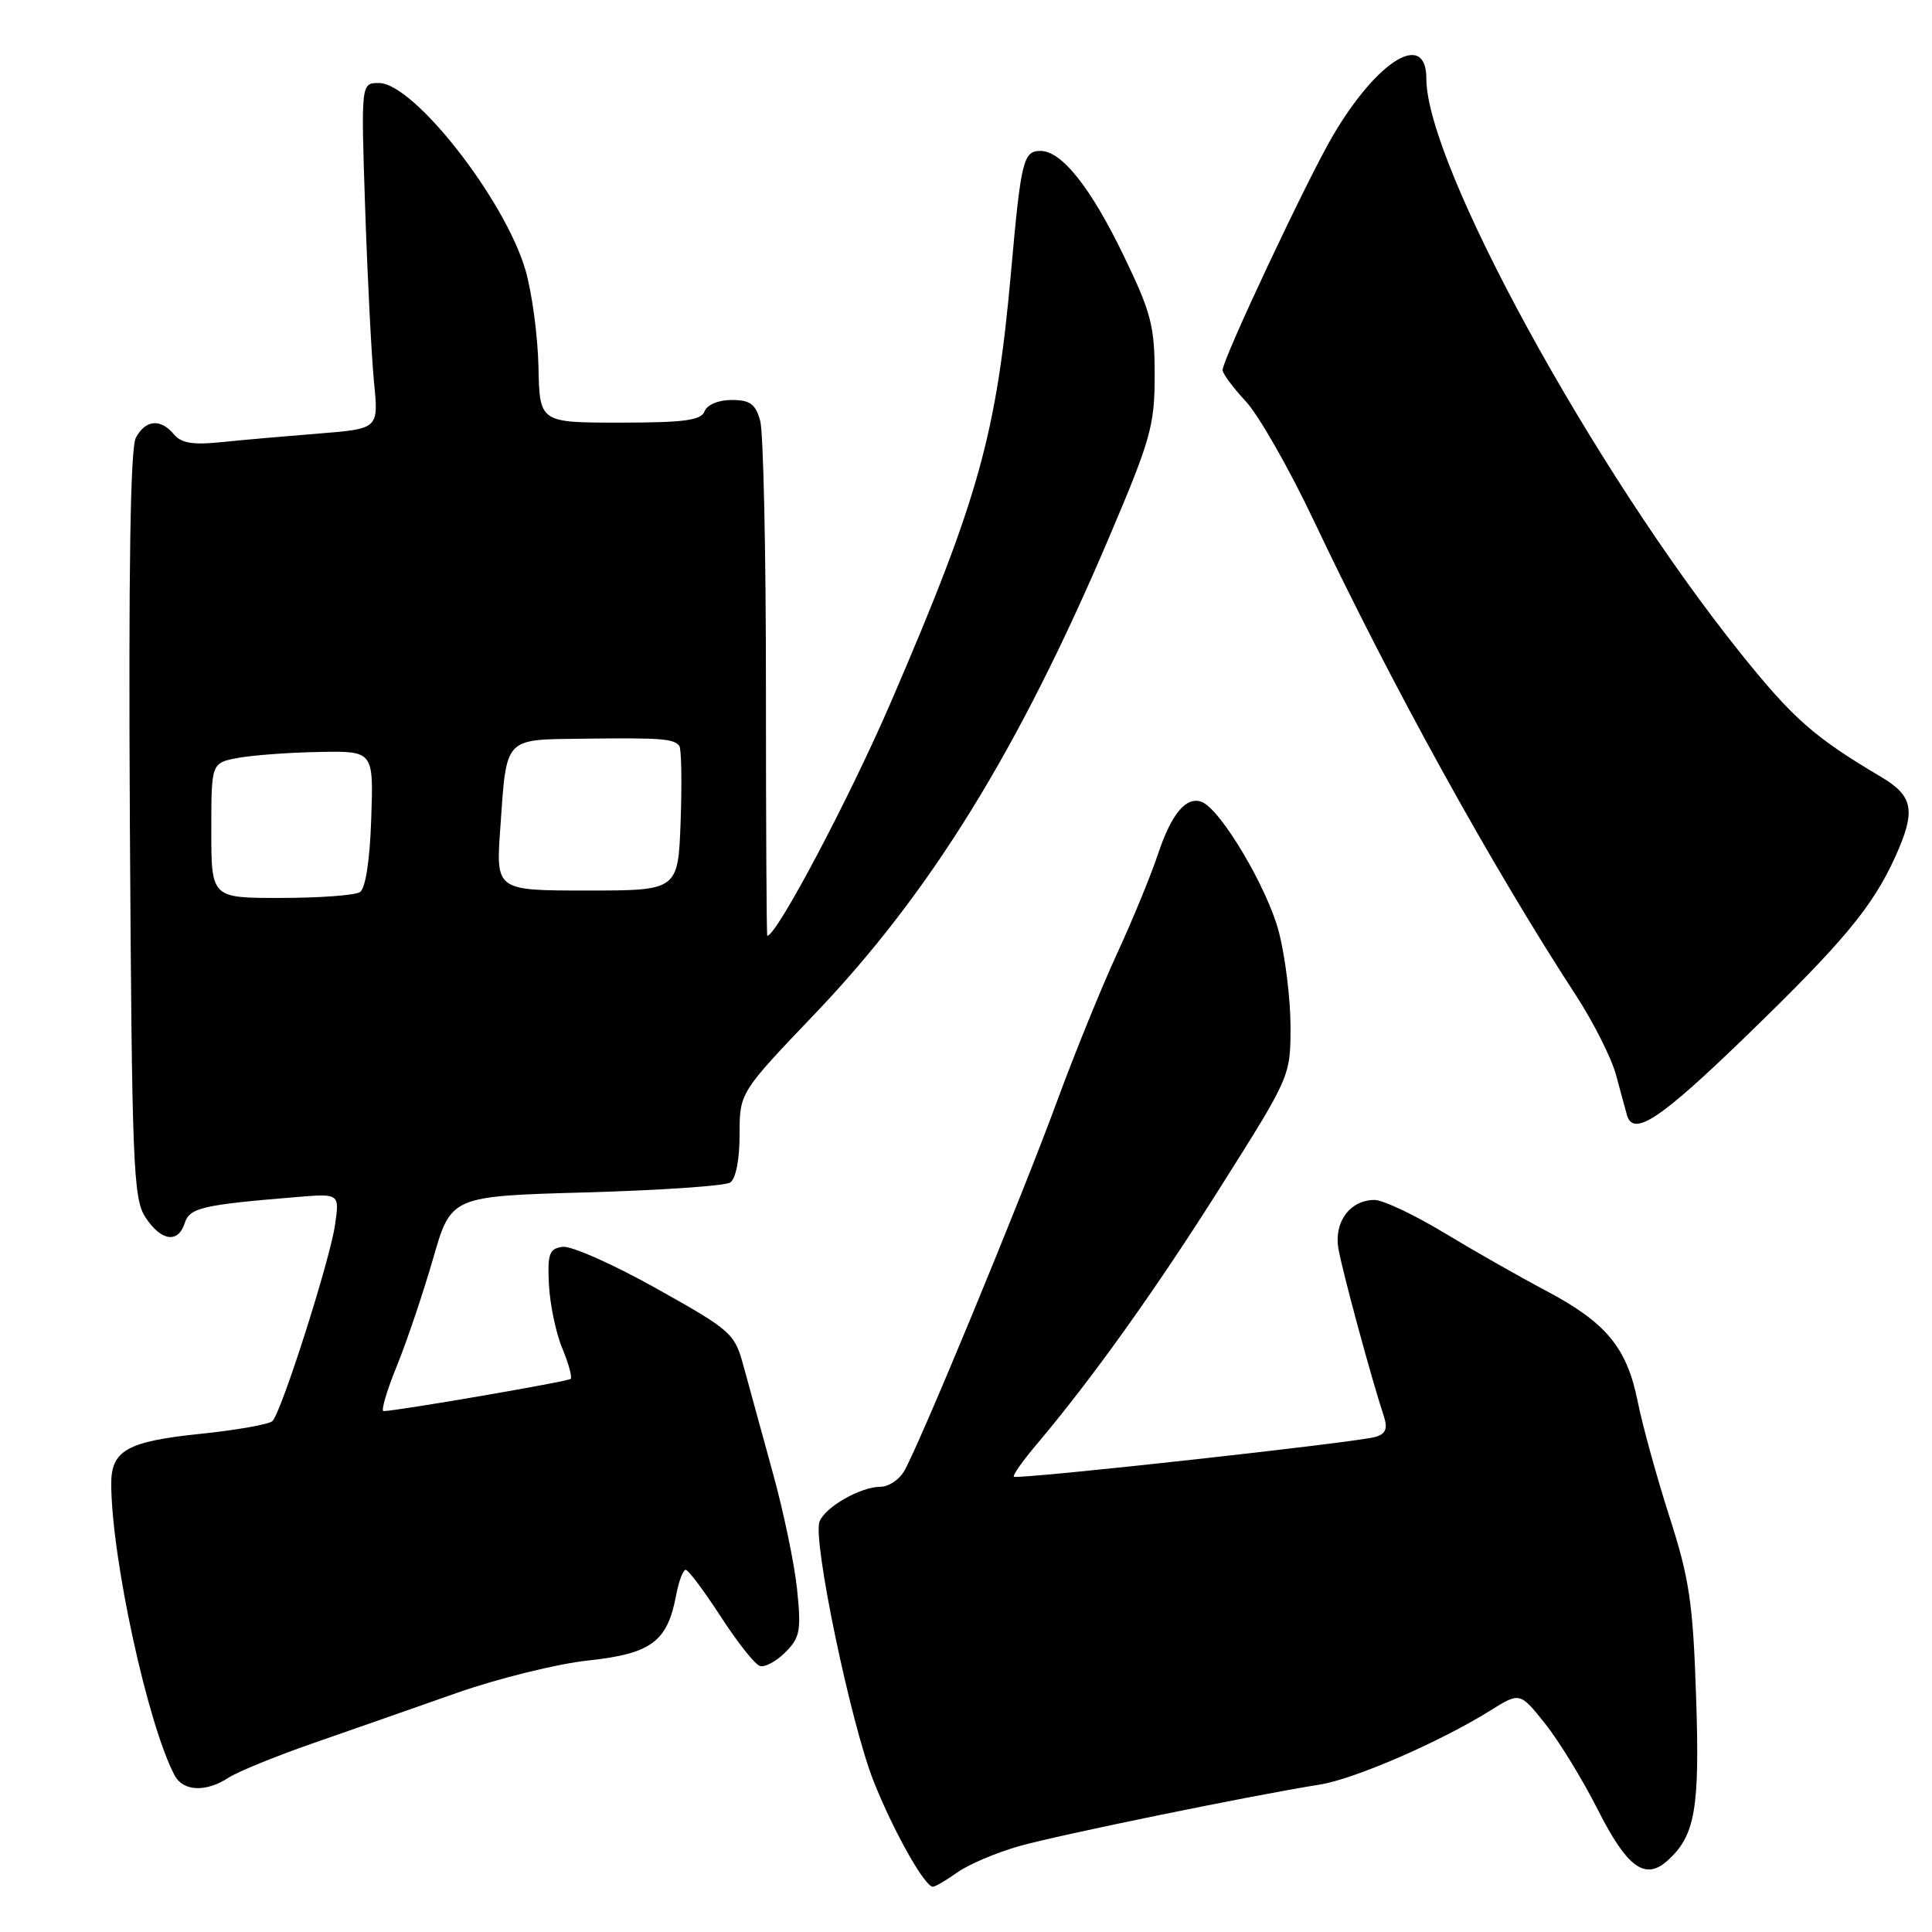 <?xml version="1.0" encoding="UTF-8" standalone="no"?>
<!DOCTYPE svg PUBLIC "-//W3C//DTD SVG 1.1//EN" "http://www.w3.org/Graphics/SVG/1.1/DTD/svg11.dtd" >
<svg xmlns="http://www.w3.org/2000/svg" xmlns:xlink="http://www.w3.org/1999/xlink" version="1.1" viewBox="0 0 256 256">
 <g >
 <path fill="currentColor"
d=" M 126.87 248.09 C 128.34 247.05 132.01 245.49 135.02 244.63 C 140.32 243.13 165.96 237.88 174.86 236.47 C 179.44 235.75 190.78 230.83 197.45 226.67 C 201.39 224.21 201.39 224.21 204.71 228.36 C 206.54 230.64 209.67 235.76 211.69 239.74 C 215.60 247.48 217.99 249.23 220.98 246.52 C 224.63 243.21 225.24 239.67 224.74 224.77 C 224.33 212.41 223.86 209.23 221.22 201.00 C 219.54 195.78 217.65 188.91 217.01 185.74 C 215.57 178.55 212.84 175.25 204.80 171.00 C 201.34 169.17 195.27 165.72 191.32 163.33 C 187.37 160.95 183.24 159.00 182.14 159.00 C 178.91 159.00 176.75 161.89 177.34 165.41 C 177.82 168.28 181.73 182.72 183.37 187.67 C 183.90 189.28 183.62 189.98 182.29 190.39 C 179.94 191.12 134.76 196.09 134.34 195.67 C 134.16 195.49 135.51 193.58 137.33 191.42 C 144.66 182.76 153.22 170.78 161.88 157.04 C 170.99 142.61 171.00 142.57 171.00 136.00 C 171.00 132.38 170.30 126.74 169.45 123.46 C 167.93 117.64 161.75 107.23 159.24 106.26 C 157.19 105.47 155.22 107.82 153.43 113.20 C 152.51 115.97 150.07 121.90 148.01 126.37 C 145.95 130.84 142.38 139.62 140.08 145.88 C 135.28 158.95 121.53 192.18 119.73 195.06 C 119.06 196.13 117.70 197.00 116.71 197.00 C 114.04 197.00 109.34 199.68 108.59 201.62 C 107.66 204.05 112.71 228.31 115.75 236.00 C 118.33 242.53 122.52 250.00 123.61 250.00 C 123.93 250.00 125.40 249.14 126.87 248.09 Z  M 30.29 235.55 C 31.50 234.76 36.55 232.70 41.50 230.98 C 46.45 229.26 55.00 226.27 60.50 224.33 C 66.00 222.40 73.85 220.46 77.95 220.02 C 86.27 219.13 88.43 217.54 89.58 211.43 C 89.93 209.54 90.51 208.01 90.86 208.01 C 91.21 208.02 93.30 210.81 95.50 214.20 C 97.70 217.60 100.03 220.55 100.69 220.75 C 101.34 220.96 102.86 220.14 104.06 218.94 C 106.01 216.99 106.18 216.06 105.62 210.62 C 105.28 207.26 103.81 200.22 102.36 195.00 C 100.92 189.78 99.19 183.47 98.52 181.00 C 97.34 176.66 96.93 176.30 86.94 170.71 C 81.25 167.52 75.67 165.05 74.54 165.21 C 72.77 165.46 72.53 166.13 72.74 170.27 C 72.88 172.89 73.67 176.67 74.51 178.67 C 75.34 180.67 75.84 182.49 75.62 182.71 C 75.27 183.06 52.79 186.93 50.82 186.98 C 50.45 186.99 51.24 184.30 52.58 181.01 C 53.92 177.71 56.08 171.30 57.39 166.76 C 59.77 158.50 59.77 158.50 77.64 158.00 C 87.46 157.72 96.06 157.14 96.75 156.69 C 97.50 156.20 98.00 153.67 98.00 150.33 C 98.00 144.78 98.00 144.78 108.03 134.28 C 123.31 118.27 134.99 99.34 146.94 71.25 C 152.50 58.18 153.00 56.39 153.00 49.70 C 153.00 43.21 152.55 41.46 148.93 33.95 C 144.56 24.89 140.69 20.00 137.88 20.00 C 135.59 20.00 135.29 21.22 133.97 36.00 C 132.05 57.52 129.69 66.01 118.14 92.83 C 112.66 105.57 102.92 124.00 101.67 124.00 C 101.57 124.00 101.49 109.26 101.49 91.25 C 101.50 73.24 101.15 57.26 100.73 55.75 C 100.11 53.53 99.38 53.00 96.95 53.00 C 95.19 53.00 93.70 53.63 93.36 54.50 C 92.90 55.70 90.68 56.00 82.14 56.00 C 71.50 56.00 71.50 56.00 71.35 48.59 C 71.26 44.51 70.49 38.76 69.63 35.80 C 66.91 26.44 54.82 11.00 50.21 11.00 C 47.83 11.00 47.83 11.00 48.39 27.75 C 48.70 36.96 49.23 47.27 49.56 50.66 C 50.17 56.81 50.17 56.81 42.33 57.44 C 38.03 57.78 32.21 58.29 29.42 58.58 C 25.57 58.98 24.02 58.73 23.04 57.55 C 21.28 55.43 19.28 55.61 18.00 58.00 C 17.27 59.37 17.02 75.64 17.21 109.30 C 17.48 154.51 17.65 158.81 19.27 161.30 C 21.35 164.47 23.61 164.80 24.48 162.05 C 25.12 160.04 26.83 159.64 39.25 158.62 C 45.00 158.14 45.00 158.14 44.39 162.32 C 43.70 167.05 37.31 187.08 36.10 188.30 C 35.67 188.73 31.34 189.50 26.48 190.00 C 16.83 191.00 14.71 192.20 14.74 196.68 C 14.79 206.54 19.58 228.54 23.14 235.25 C 24.27 237.38 27.30 237.51 30.29 235.55 Z  M 231.39 137.27 C 244.26 124.80 248.11 120.17 251.10 113.60 C 253.90 107.43 253.56 105.50 249.25 102.94 C 240.41 97.71 237.61 95.24 230.68 86.61 C 211.11 62.22 189.00 21.82 189.00 10.43 C 189.00 3.98 182.51 7.94 176.60 18.00 C 173.20 23.79 162.00 47.60 162.00 49.04 C 162.00 49.50 163.39 51.37 165.08 53.19 C 166.78 55.01 170.83 62.12 174.09 69.00 C 184.44 90.83 197.60 114.67 208.84 131.92 C 211.14 135.46 213.52 140.18 214.13 142.42 C 214.73 144.67 215.39 147.06 215.58 147.75 C 216.42 150.69 219.99 148.32 231.39 137.27 Z  M 28.00 110.05 C 28.00 101.09 28.00 101.09 31.52 100.43 C 33.45 100.07 38.29 99.71 42.27 99.64 C 49.50 99.50 49.50 99.50 49.19 108.48 C 49.01 114.03 48.43 117.74 47.69 118.21 C 47.04 118.63 42.34 118.98 37.25 118.98 C 28.00 119.00 28.00 119.00 28.00 110.05 Z  M 66.29 109.75 C 67.15 97.51 66.67 98.02 77.36 97.88 C 87.59 97.75 89.28 97.88 90.01 98.83 C 90.29 99.20 90.37 103.66 90.19 108.75 C 89.86 118.00 89.86 118.00 77.78 118.00 C 65.70 118.00 65.70 118.00 66.29 109.75 Z "/>
</g>
</svg>